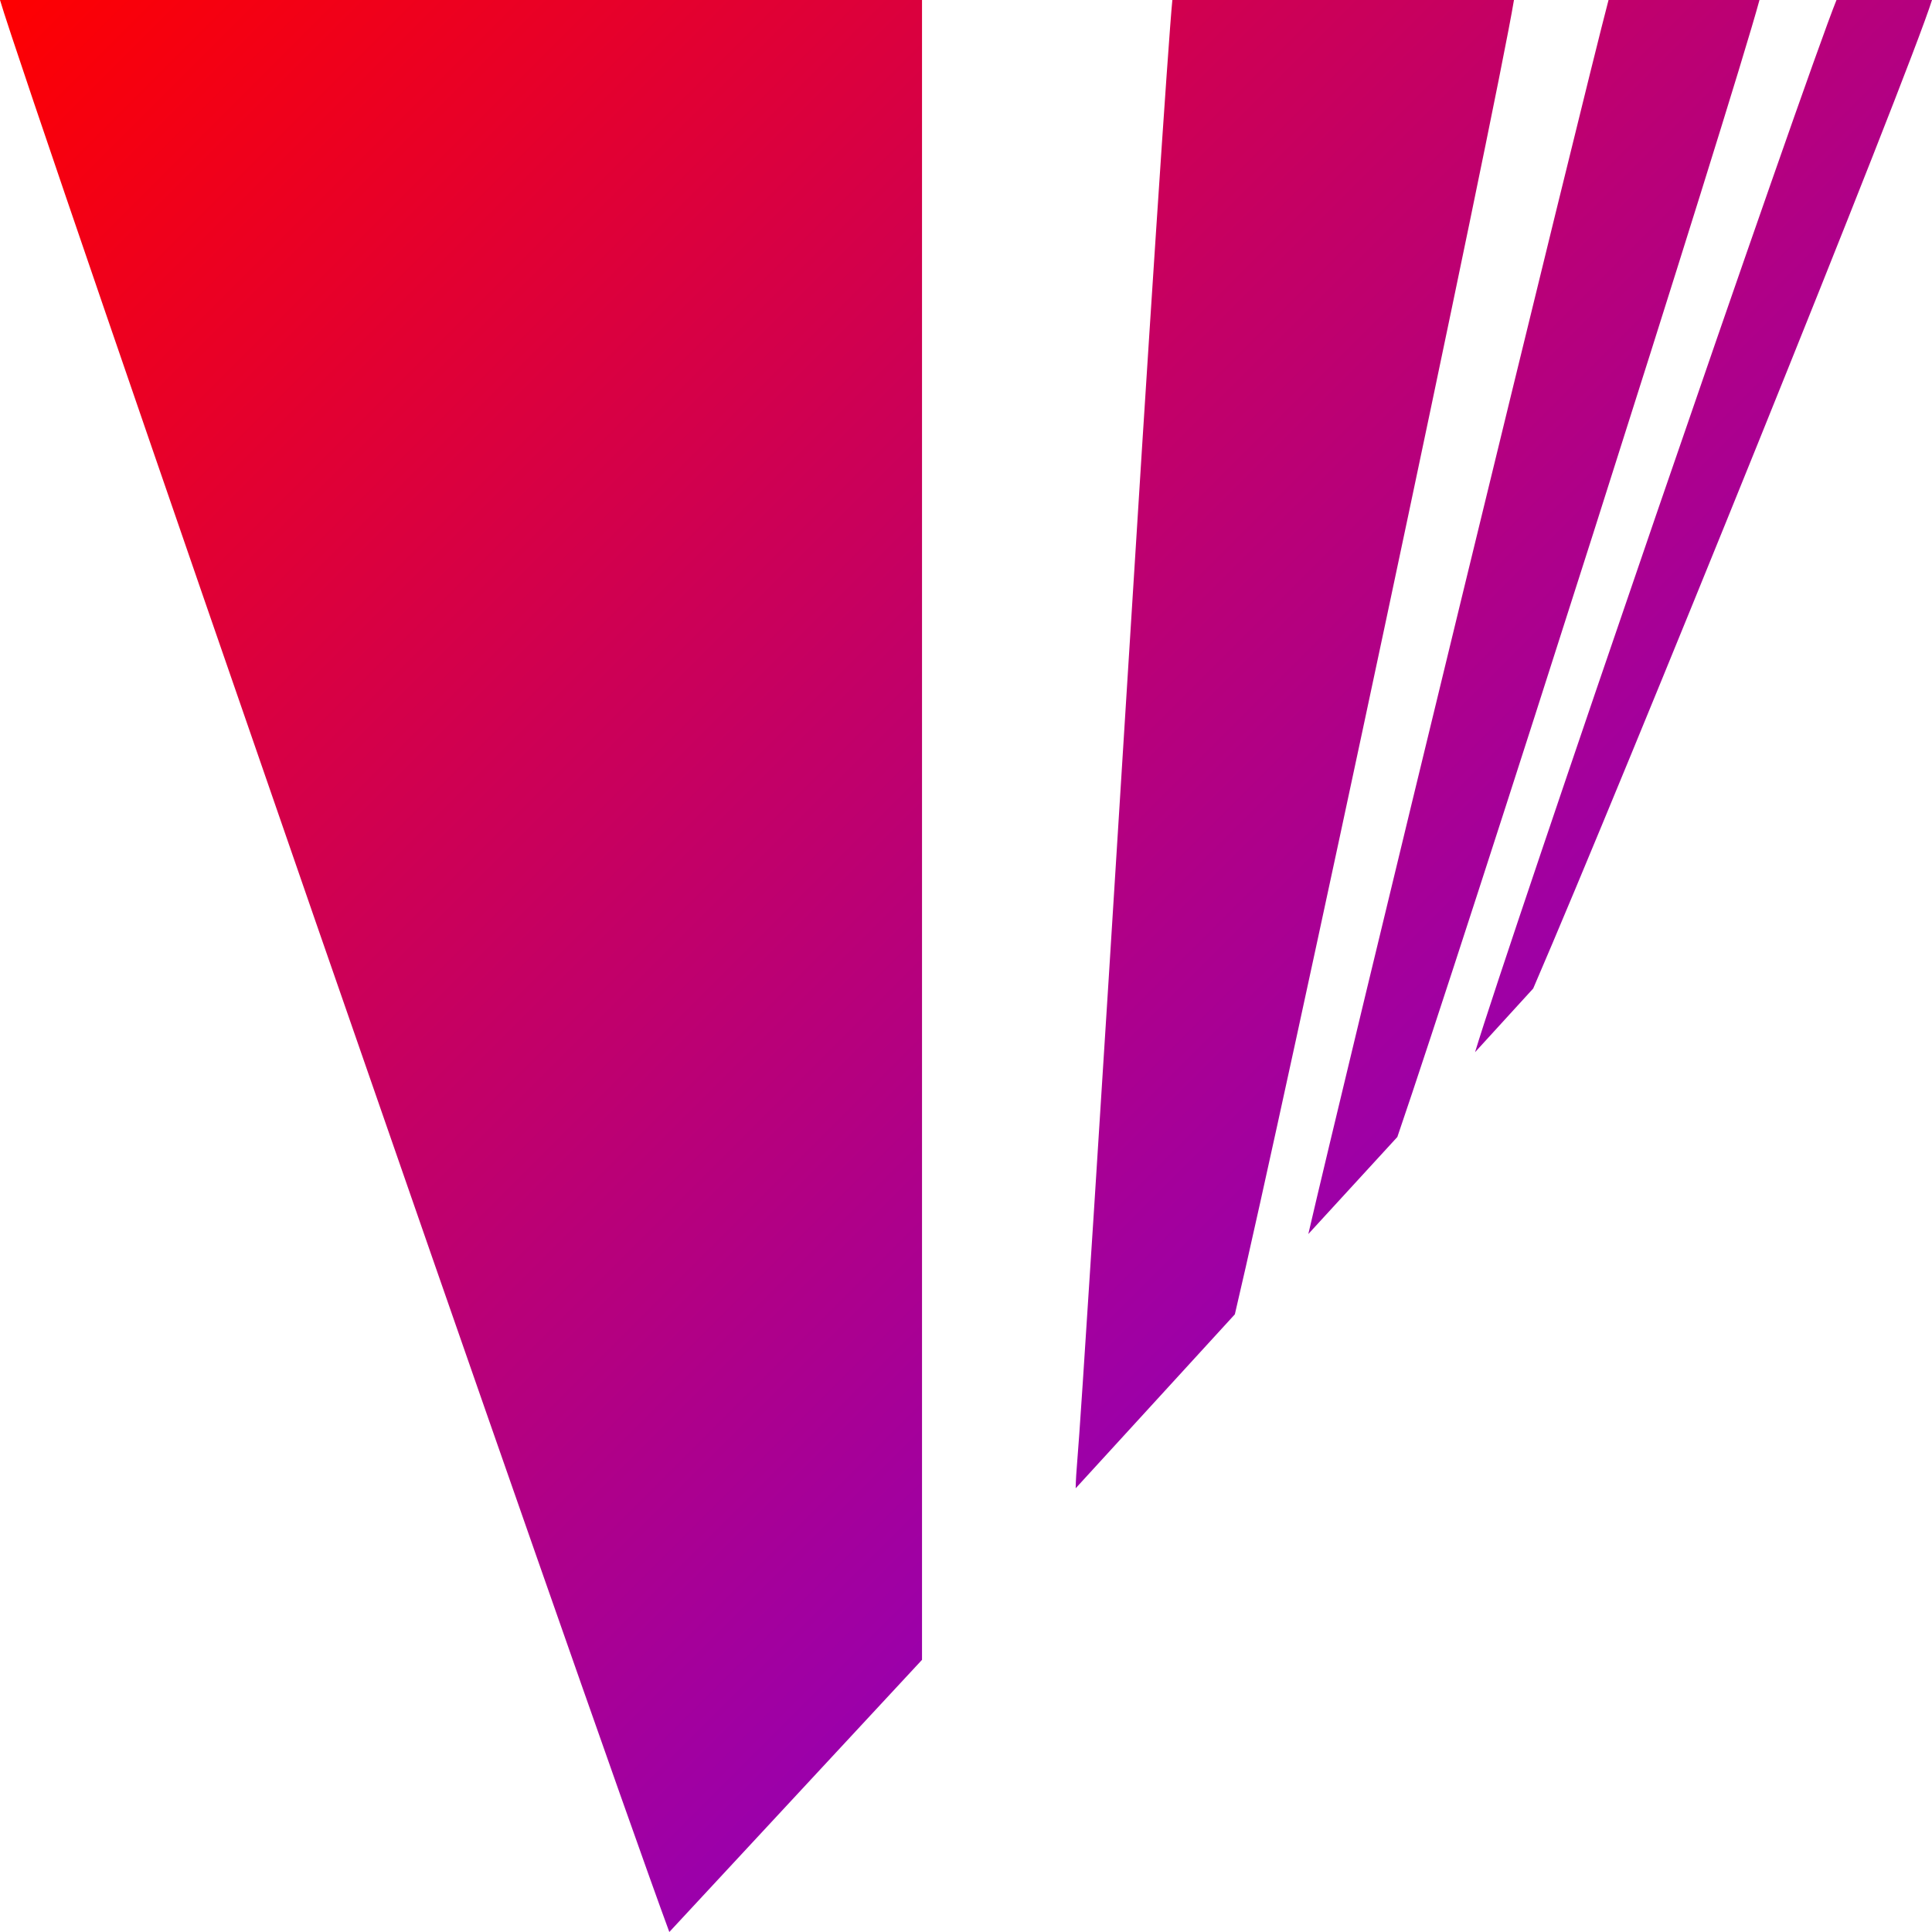 <svg xmlns="http://www.w3.org/2000/svg" xmlns:xlink="http://www.w3.org/1999/xlink" width="64" height="64" viewBox="0 0 64 64" version="1.1"><defs><linearGradient id="linear0" x1="0%" x2="100%" y1="0%" y2="100%"><stop offset="0%" style="stop-color:#ff0000; stop-opacity:1"/><stop offset="100%" style="stop-color:#6a00ff; stop-opacity:1"/></linearGradient></defs><g id="surface1"><path style=" stroke:none;fill-rule:nonzero;fill:url(#linear0);" d="M 0 0 C 0.945 3.211 19.602 57.035 22.172 64 L 30.543 54.984 L 30.543 0 Z M 38.836 0 C 38.703 1.324 38.043 11.301 37.297 23.32 C 36.5 36.113 35.781 47.363 35.691 48.324 C 35.656 48.734 35.637 49.051 35.633 49.301 L 40.906 43.539 C 42.523 36.688 49.551 3.645 50.152 0 Z M 53.285 0 C 52.461 3.117 44.434 36.129 43.34 40.879 L 46.289 37.664 C 48.531 31.113 57.355 3.441 58.285 0 Z M 60.836 0 C 59.793 2.578 49.961 31.219 48.863 34.855 L 50.789 32.746 C 53.812 25.742 63.219 2.492 64 0 Z M 60.836 0 "/></g></svg>
